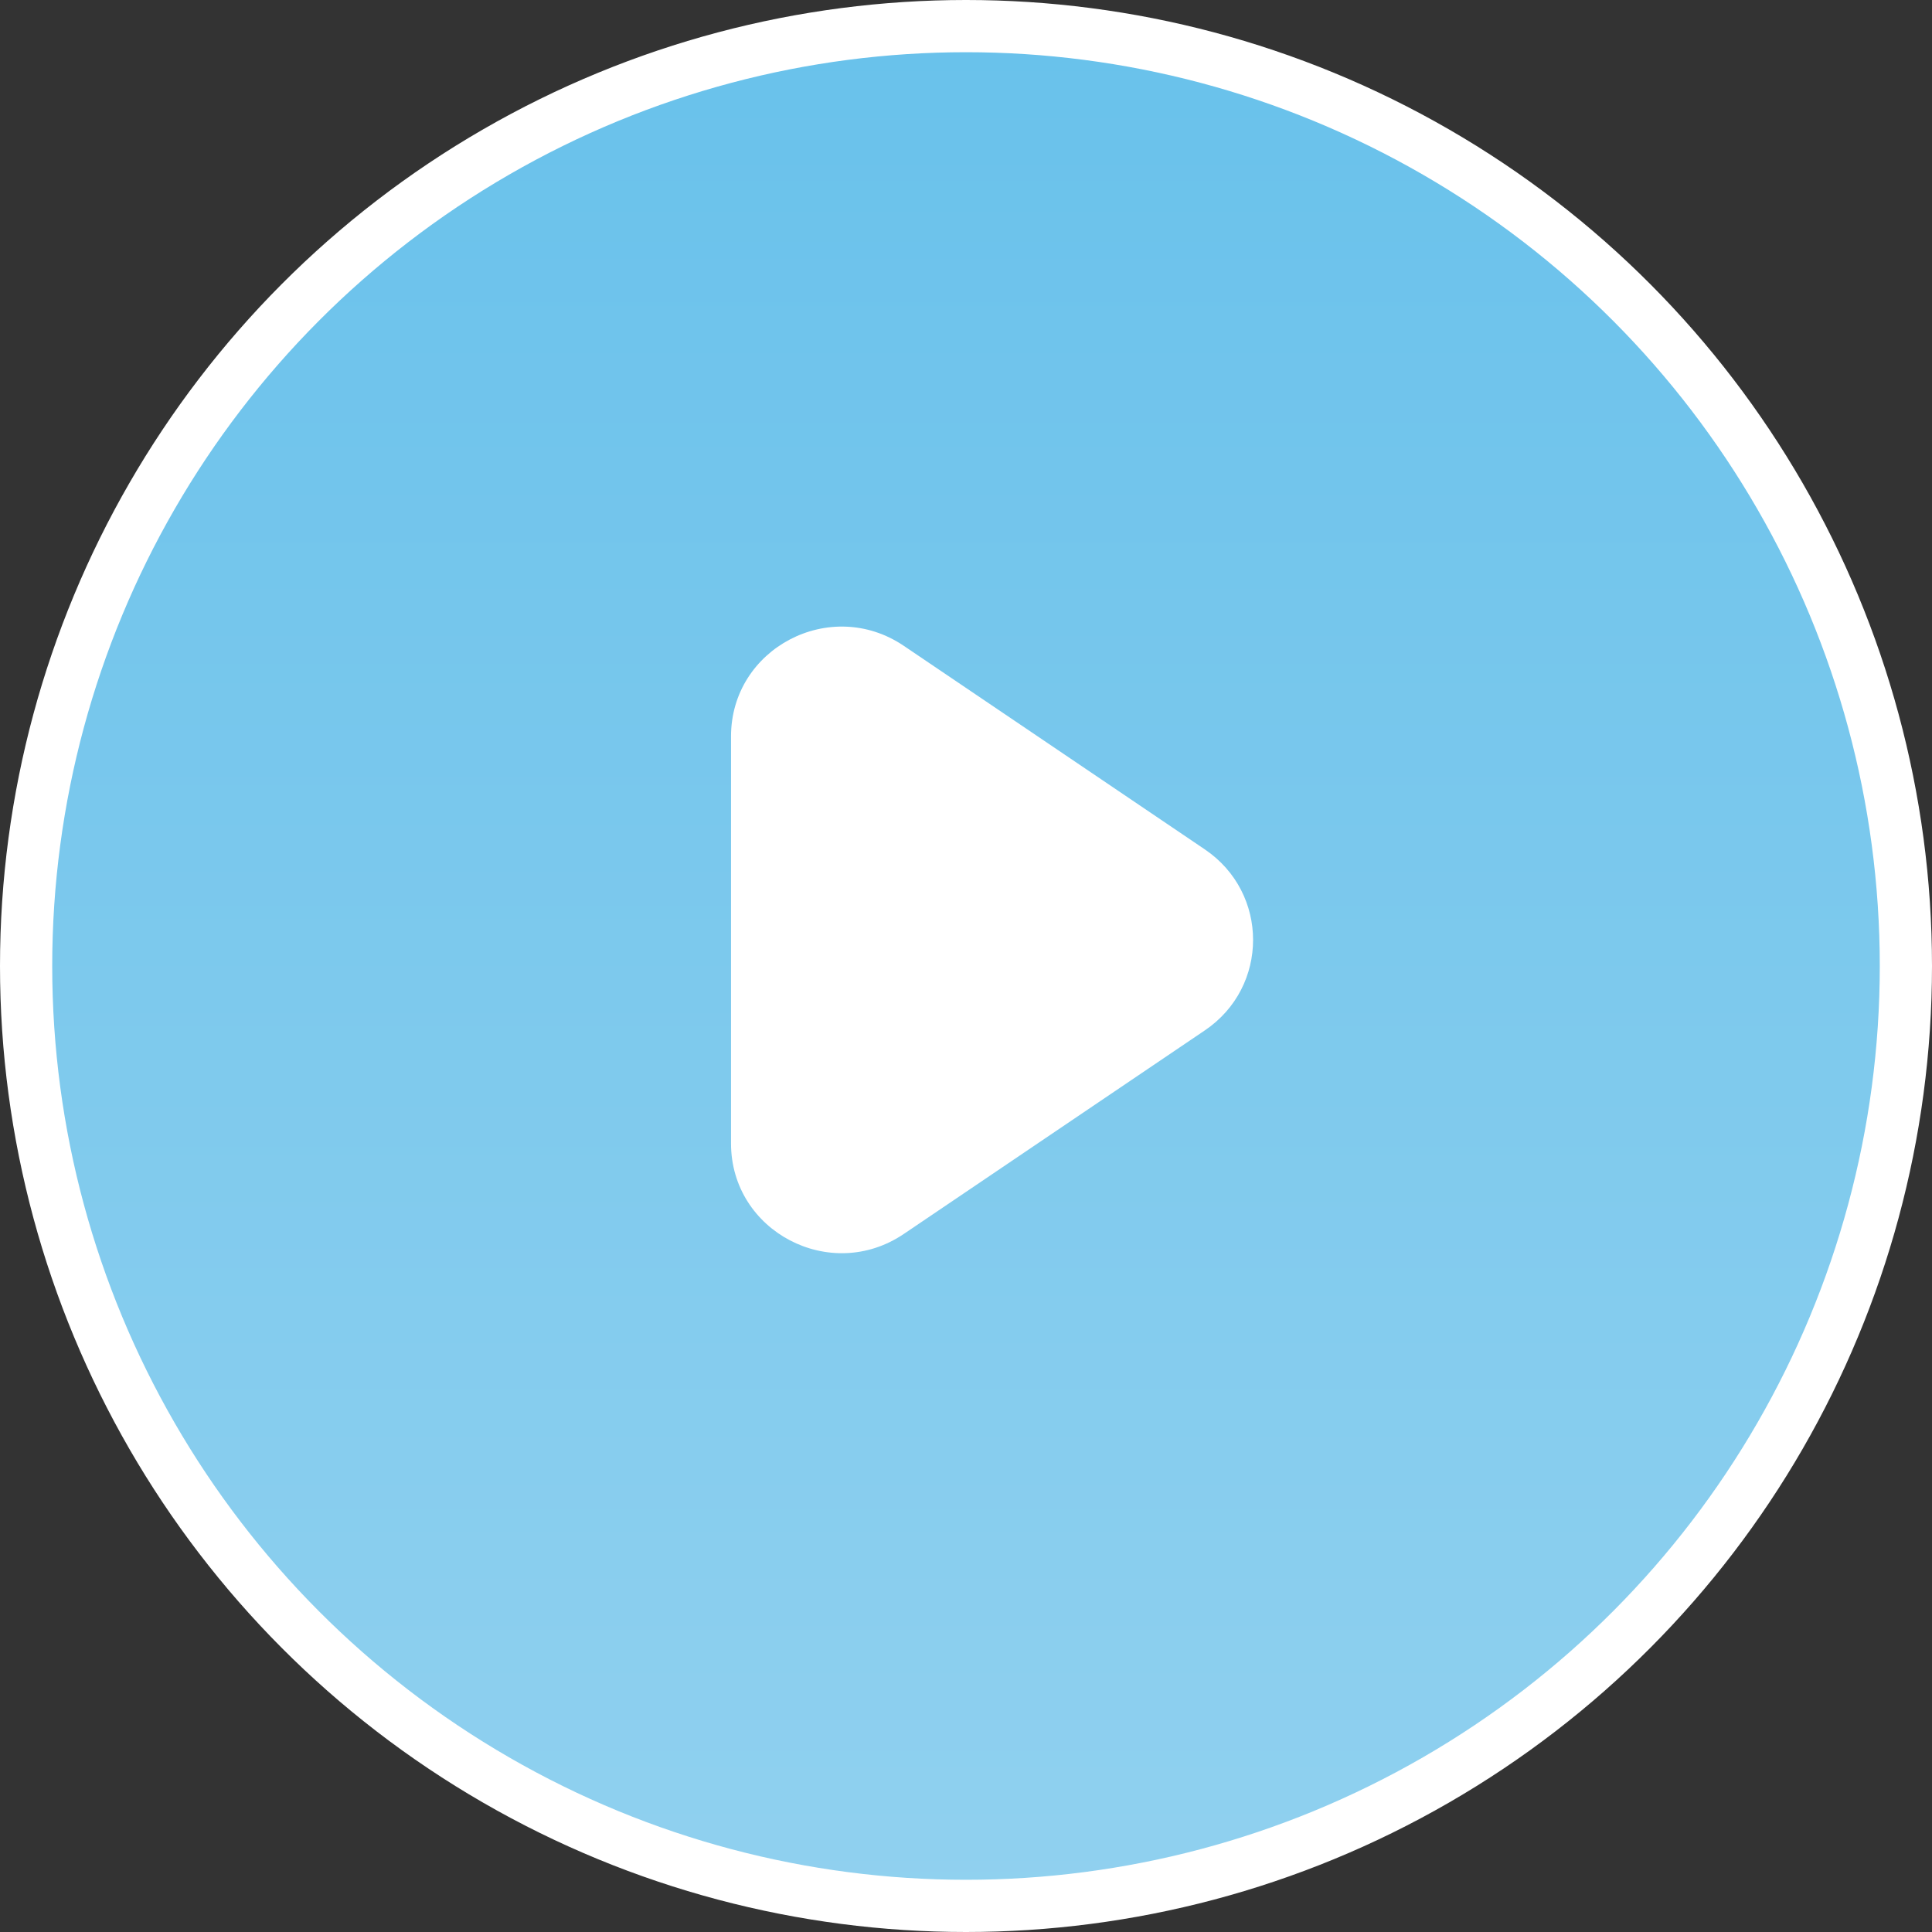 <svg width="37" height="37" viewBox="0 0 37 37" fill="none" xmlns="http://www.w3.org/2000/svg">
<rect x="0" y="0" width="37" height="37" fill="#333333" stroke="none"/>
<circle cx="18.5" cy="18.5" r="18" fill="url(#paint0_linear_3355_9976)" stroke="white"/>
<path fill-rule="evenodd" clip-rule="evenodd" d="M23.074 19.733L17.308 23.632C15.903 24.582 14 23.584 14 21.898V14.102C14 12.416 15.903 11.418 17.308 12.368L23.074 16.267C24.306 17.1 24.306 18.901 23.074 19.733Z" fill="white"/>
<defs>
<linearGradient id="paint0_linear_3355_9976" x1="18.5" y1="0" x2="18.5" y2="37" gradientUnits="userSpaceOnUse">
<stop stop-color="#68C1EB"/>
<stop offset="1" stop-color="#91D1EF"/>
</linearGradient>
</defs>
</svg>
